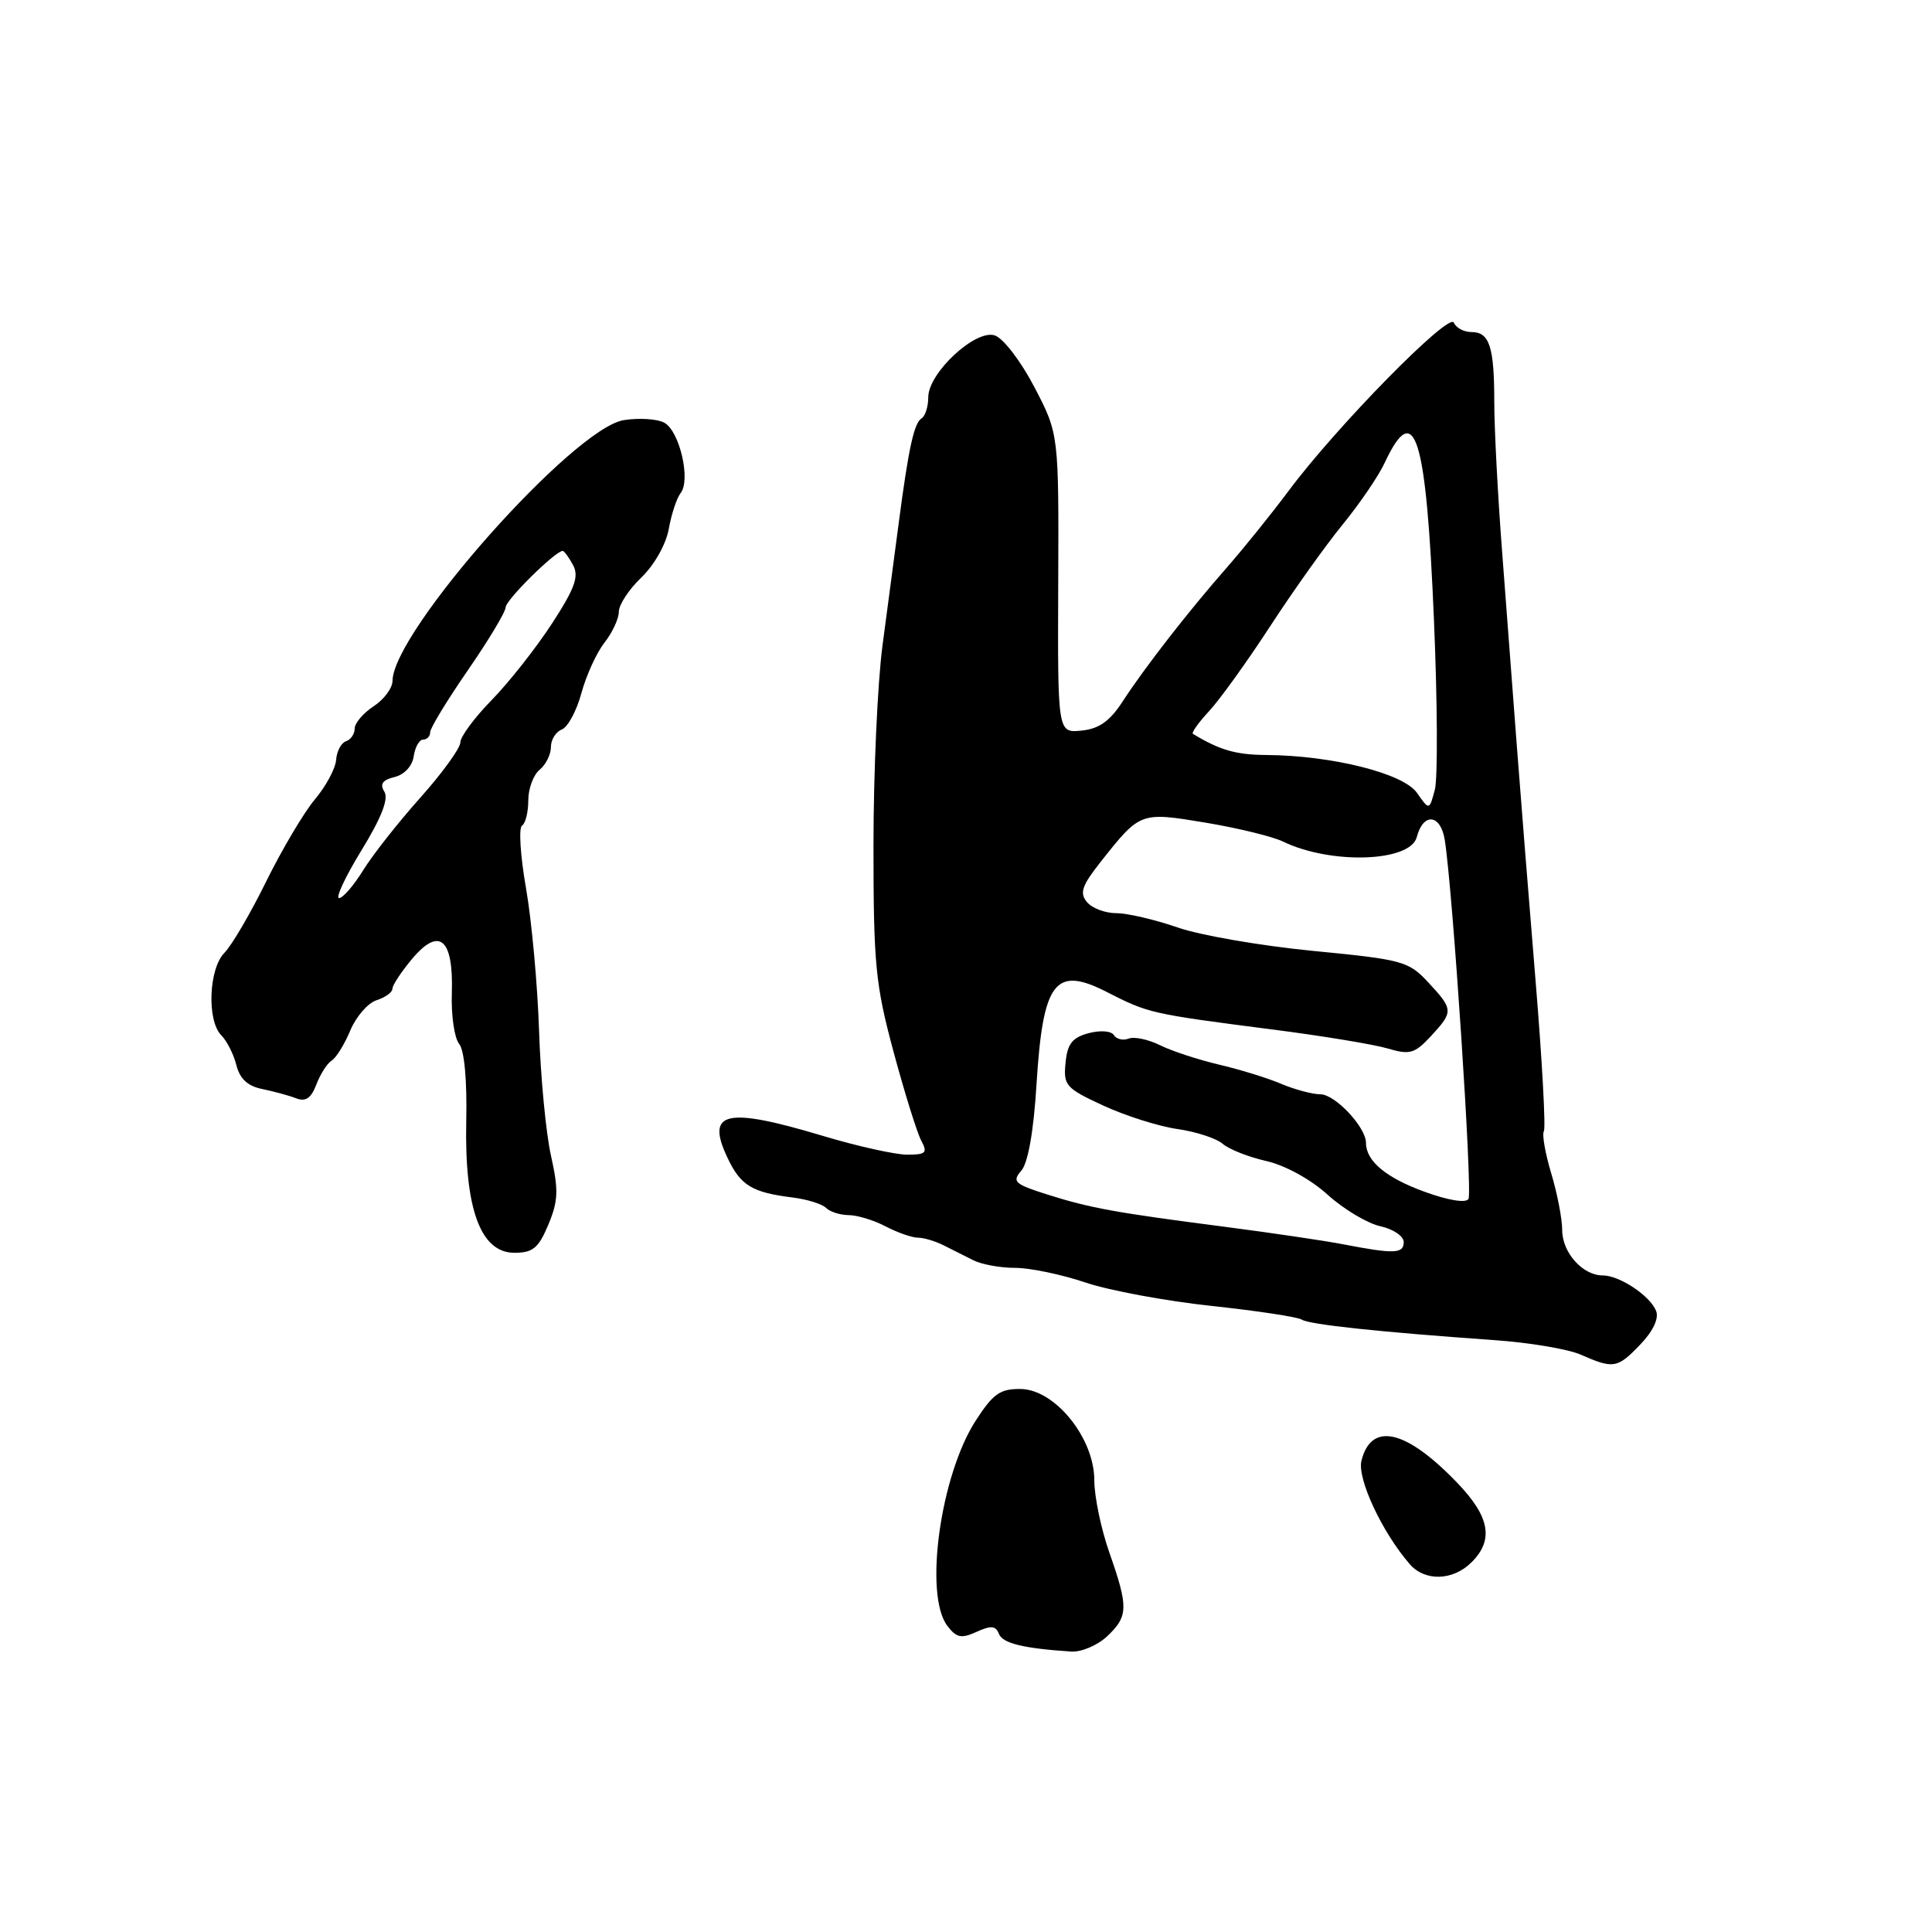 <?xml version="1.0" encoding="UTF-8" standalone="no"?>
<!DOCTYPE svg PUBLIC "-//W3C//DTD SVG 1.1//EN" "http://www.w3.org/Graphics/SVG/1.1/DTD/svg11.dtd" >
<svg xmlns="http://www.w3.org/2000/svg" xmlns:xlink="http://www.w3.org/1999/xlink" version="1.1" viewBox="0 0 256 256">
 <g >
 <path fill="currentColor"
d=" M 146.69 216.83 C 149.51 214.17 149.54 212.98 147.00 205.74 C 145.90 202.61 145.00 198.29 145.00 196.13 C 145.00 190.56 139.81 184.12 135.26 184.05 C 132.53 184.01 131.60 184.66 129.28 188.25 C 124.60 195.51 122.41 211.31 125.52 215.42 C 126.73 217.02 127.37 217.15 129.40 216.23 C 131.31 215.36 131.94 215.41 132.36 216.49 C 132.84 217.75 135.58 218.42 141.94 218.84 C 143.28 218.93 145.41 218.02 146.69 216.83 Z  M 195.00 207.00 C 197.96 204.04 197.41 200.98 193.11 196.50 C 186.31 189.41 181.70 188.35 180.40 193.55 C 179.81 195.91 183.12 203.01 186.79 207.25 C 188.81 209.58 192.53 209.47 195.00 207.00 Z  M 217.34 178.16 C 219.03 176.41 219.83 174.71 219.45 173.72 C 218.67 171.71 214.61 169.00 212.36 169.00 C 209.71 169.00 207.00 165.97 207.00 163.00 C 207.00 161.53 206.35 158.14 205.55 155.49 C 204.75 152.83 204.31 150.31 204.57 149.89 C 204.83 149.47 204.35 140.65 203.50 130.31 C 202.65 119.96 201.52 105.88 201.00 99.00 C 200.48 92.12 199.59 80.42 199.03 73.00 C 198.46 65.58 198.00 56.72 198.00 53.33 C 198.00 45.93 197.37 44.00 194.98 44.00 C 193.98 44.00 192.93 43.44 192.64 42.75 C 192.03 41.31 177.13 56.48 170.78 65.00 C 168.52 68.03 164.84 72.60 162.59 75.17 C 157.47 81.00 151.69 88.43 148.72 93.00 C 147.04 95.58 145.61 96.58 143.29 96.81 C 140.14 97.12 140.14 97.12 140.22 77.31 C 140.30 57.50 140.30 57.50 137.06 51.29 C 135.25 47.83 132.92 44.79 131.80 44.44 C 129.23 43.62 123.00 49.42 123.00 52.64 C 123.00 53.87 122.60 55.13 122.12 55.43 C 121.11 56.05 120.38 59.41 119.06 69.50 C 118.55 73.35 117.60 80.55 116.94 85.50 C 116.28 90.45 115.74 102.38 115.74 112.00 C 115.74 127.80 116.00 130.46 118.40 139.37 C 119.86 144.79 121.51 150.08 122.06 151.12 C 122.94 152.76 122.70 153.00 120.21 153.00 C 118.64 153.00 113.59 151.88 109.00 150.50 C 96.12 146.64 93.47 147.26 96.41 153.44 C 98.13 157.08 99.66 158.01 105.00 158.67 C 106.92 158.91 108.93 159.53 109.45 160.05 C 109.97 160.57 111.32 161.00 112.45 161.01 C 113.58 161.01 115.79 161.68 117.36 162.51 C 118.94 163.33 120.86 164.00 121.63 164.00 C 122.40 164.00 123.92 164.45 125.01 165.00 C 126.11 165.55 127.89 166.45 128.99 167.00 C 130.08 167.55 132.57 168.00 134.52 168.00 C 136.47 168.00 140.65 168.87 143.80 169.93 C 146.96 171.00 154.48 172.39 160.52 173.04 C 166.56 173.69 171.95 174.50 172.50 174.86 C 173.52 175.51 182.78 176.50 197.96 177.57 C 202.61 177.89 207.78 178.76 209.46 179.50 C 213.80 181.41 214.32 181.32 217.34 178.16 Z  M 72.66 162.27 C 73.97 159.12 74.03 157.71 73.01 153.14 C 72.34 150.16 71.63 142.72 71.43 136.61 C 71.23 130.50 70.45 121.99 69.70 117.70 C 68.95 113.42 68.71 109.68 69.17 109.40 C 69.63 109.11 70.00 107.61 70.00 106.06 C 70.00 104.51 70.67 102.68 71.50 102.00 C 72.33 101.32 73.00 99.96 73.00 98.98 C 73.00 98.01 73.65 96.96 74.45 96.66 C 75.24 96.35 76.41 94.18 77.04 91.84 C 77.68 89.49 79.05 86.48 80.10 85.15 C 81.14 83.82 82.00 81.98 82.00 81.05 C 82.00 80.13 83.34 78.09 84.99 76.51 C 86.70 74.87 88.25 72.13 88.62 70.07 C 88.97 68.11 89.68 65.97 90.19 65.33 C 91.56 63.60 90.04 57.09 88.02 56.01 C 87.07 55.50 84.65 55.35 82.65 55.67 C 75.95 56.76 52.04 83.72 52.01 90.23 C 52.00 91.18 50.88 92.69 49.50 93.59 C 48.13 94.49 47.00 95.82 47.00 96.53 C 47.00 97.25 46.48 98.01 45.85 98.22 C 45.21 98.43 44.63 99.53 44.54 100.67 C 44.46 101.82 43.20 104.17 41.74 105.90 C 40.28 107.64 37.38 112.53 35.29 116.76 C 33.21 121.00 30.71 125.26 29.75 126.24 C 27.65 128.35 27.39 135.25 29.33 137.19 C 30.06 137.92 30.96 139.70 31.32 141.13 C 31.77 142.94 32.82 143.92 34.74 144.30 C 36.26 144.61 38.28 145.16 39.24 145.53 C 40.50 146.02 41.23 145.52 41.92 143.70 C 42.45 142.32 43.36 140.89 43.95 140.53 C 44.55 140.16 45.66 138.36 46.42 136.53 C 47.19 134.69 48.76 132.89 49.91 132.53 C 51.06 132.16 52.00 131.48 52.00 131.01 C 52.00 130.54 53.18 128.76 54.61 127.05 C 58.23 122.75 60.10 124.38 59.87 131.60 C 59.77 134.53 60.21 137.54 60.83 138.30 C 61.53 139.14 61.90 143.12 61.78 148.59 C 61.54 160.17 63.67 166.00 68.16 166.00 C 70.61 166.00 71.36 165.38 72.66 162.27 Z  M 178.00 164.88 C 175.53 164.40 168.47 163.36 162.32 162.56 C 147.71 160.67 144.46 160.08 138.71 158.26 C 134.43 156.90 134.07 156.57 135.33 155.12 C 136.22 154.10 136.96 149.91 137.34 143.73 C 138.19 130.03 139.79 127.93 146.67 131.45 C 152.19 134.27 152.46 134.33 168.50 136.40 C 175.10 137.24 182.00 138.38 183.84 138.92 C 186.81 139.80 187.44 139.62 189.59 137.31 C 192.61 134.05 192.60 133.77 189.25 130.17 C 186.64 127.36 185.85 127.15 174.00 126.00 C 167.12 125.33 159.04 123.94 156.03 122.89 C 153.03 121.85 149.37 121.00 147.91 121.00 C 146.44 121.00 144.69 120.34 144.02 119.52 C 143.02 118.32 143.36 117.34 145.86 114.18 C 151.10 107.56 151.09 107.57 159.77 109.01 C 164.02 109.72 168.62 110.84 170.00 111.51 C 176.35 114.58 186.87 114.23 187.73 110.92 C 188.59 107.62 190.89 107.86 191.44 111.30 C 192.50 118.00 195.14 157.96 194.58 158.87 C 194.23 159.44 191.86 159.05 188.75 157.91 C 183.65 156.06 181.00 153.84 181.00 151.44 C 181.00 149.36 176.91 145.00 174.96 145.00 C 173.92 145.00 171.59 144.38 169.78 143.62 C 167.98 142.85 164.25 141.70 161.50 141.06 C 158.75 140.41 155.24 139.26 153.70 138.49 C 152.16 137.73 150.29 137.33 149.55 137.62 C 148.81 137.90 147.93 137.70 147.60 137.16 C 147.25 136.60 145.80 136.49 144.25 136.90 C 142.08 137.48 141.43 138.31 141.19 140.83 C 140.89 143.82 141.22 144.20 146.18 146.49 C 149.10 147.84 153.51 149.24 155.99 149.60 C 158.47 149.95 161.18 150.84 162.01 151.56 C 162.85 152.29 165.44 153.31 167.78 153.84 C 170.26 154.40 173.65 156.25 175.90 158.29 C 178.03 160.22 181.18 162.10 182.89 162.48 C 184.60 162.85 186.00 163.80 186.00 164.58 C 186.00 166.14 184.74 166.18 178.00 164.88 Z  M 187.75 105.05 C 185.94 102.47 176.51 100.10 167.74 100.04 C 163.74 100.01 161.59 99.38 158.07 97.24 C 157.84 97.10 158.80 95.75 160.20 94.24 C 161.61 92.73 165.25 87.67 168.29 83.00 C 171.33 78.33 175.66 72.25 177.91 69.50 C 180.16 66.75 182.67 63.07 183.48 61.32 C 187.47 52.79 188.98 57.63 190.01 82.22 C 190.47 93.06 190.52 103.16 190.12 104.66 C 189.39 107.39 189.39 107.39 187.75 105.05 Z  M 47.91 112.65 C 50.55 108.34 51.52 105.84 50.93 104.90 C 50.30 103.89 50.68 103.35 52.28 102.96 C 53.59 102.64 54.63 101.51 54.82 100.21 C 55.00 98.99 55.56 98.00 56.07 98.00 C 56.58 98.00 57.00 97.56 57.00 97.02 C 57.00 96.48 59.25 92.78 62.00 88.80 C 64.75 84.82 67.00 81.07 67.00 80.47 C 67.00 79.51 73.59 73.00 74.56 73.00 C 74.76 73.00 75.38 73.85 75.94 74.89 C 76.74 76.39 76.17 77.96 73.13 82.64 C 71.03 85.86 67.45 90.41 65.16 92.75 C 62.87 95.09 61.00 97.62 61.00 98.37 C 61.00 99.13 58.61 102.43 55.69 105.70 C 52.77 108.97 49.36 113.30 48.11 115.33 C 46.86 117.35 45.43 119.00 44.93 119.00 C 44.43 119.00 45.77 116.14 47.91 112.65 Z "/>
</g>
</svg>